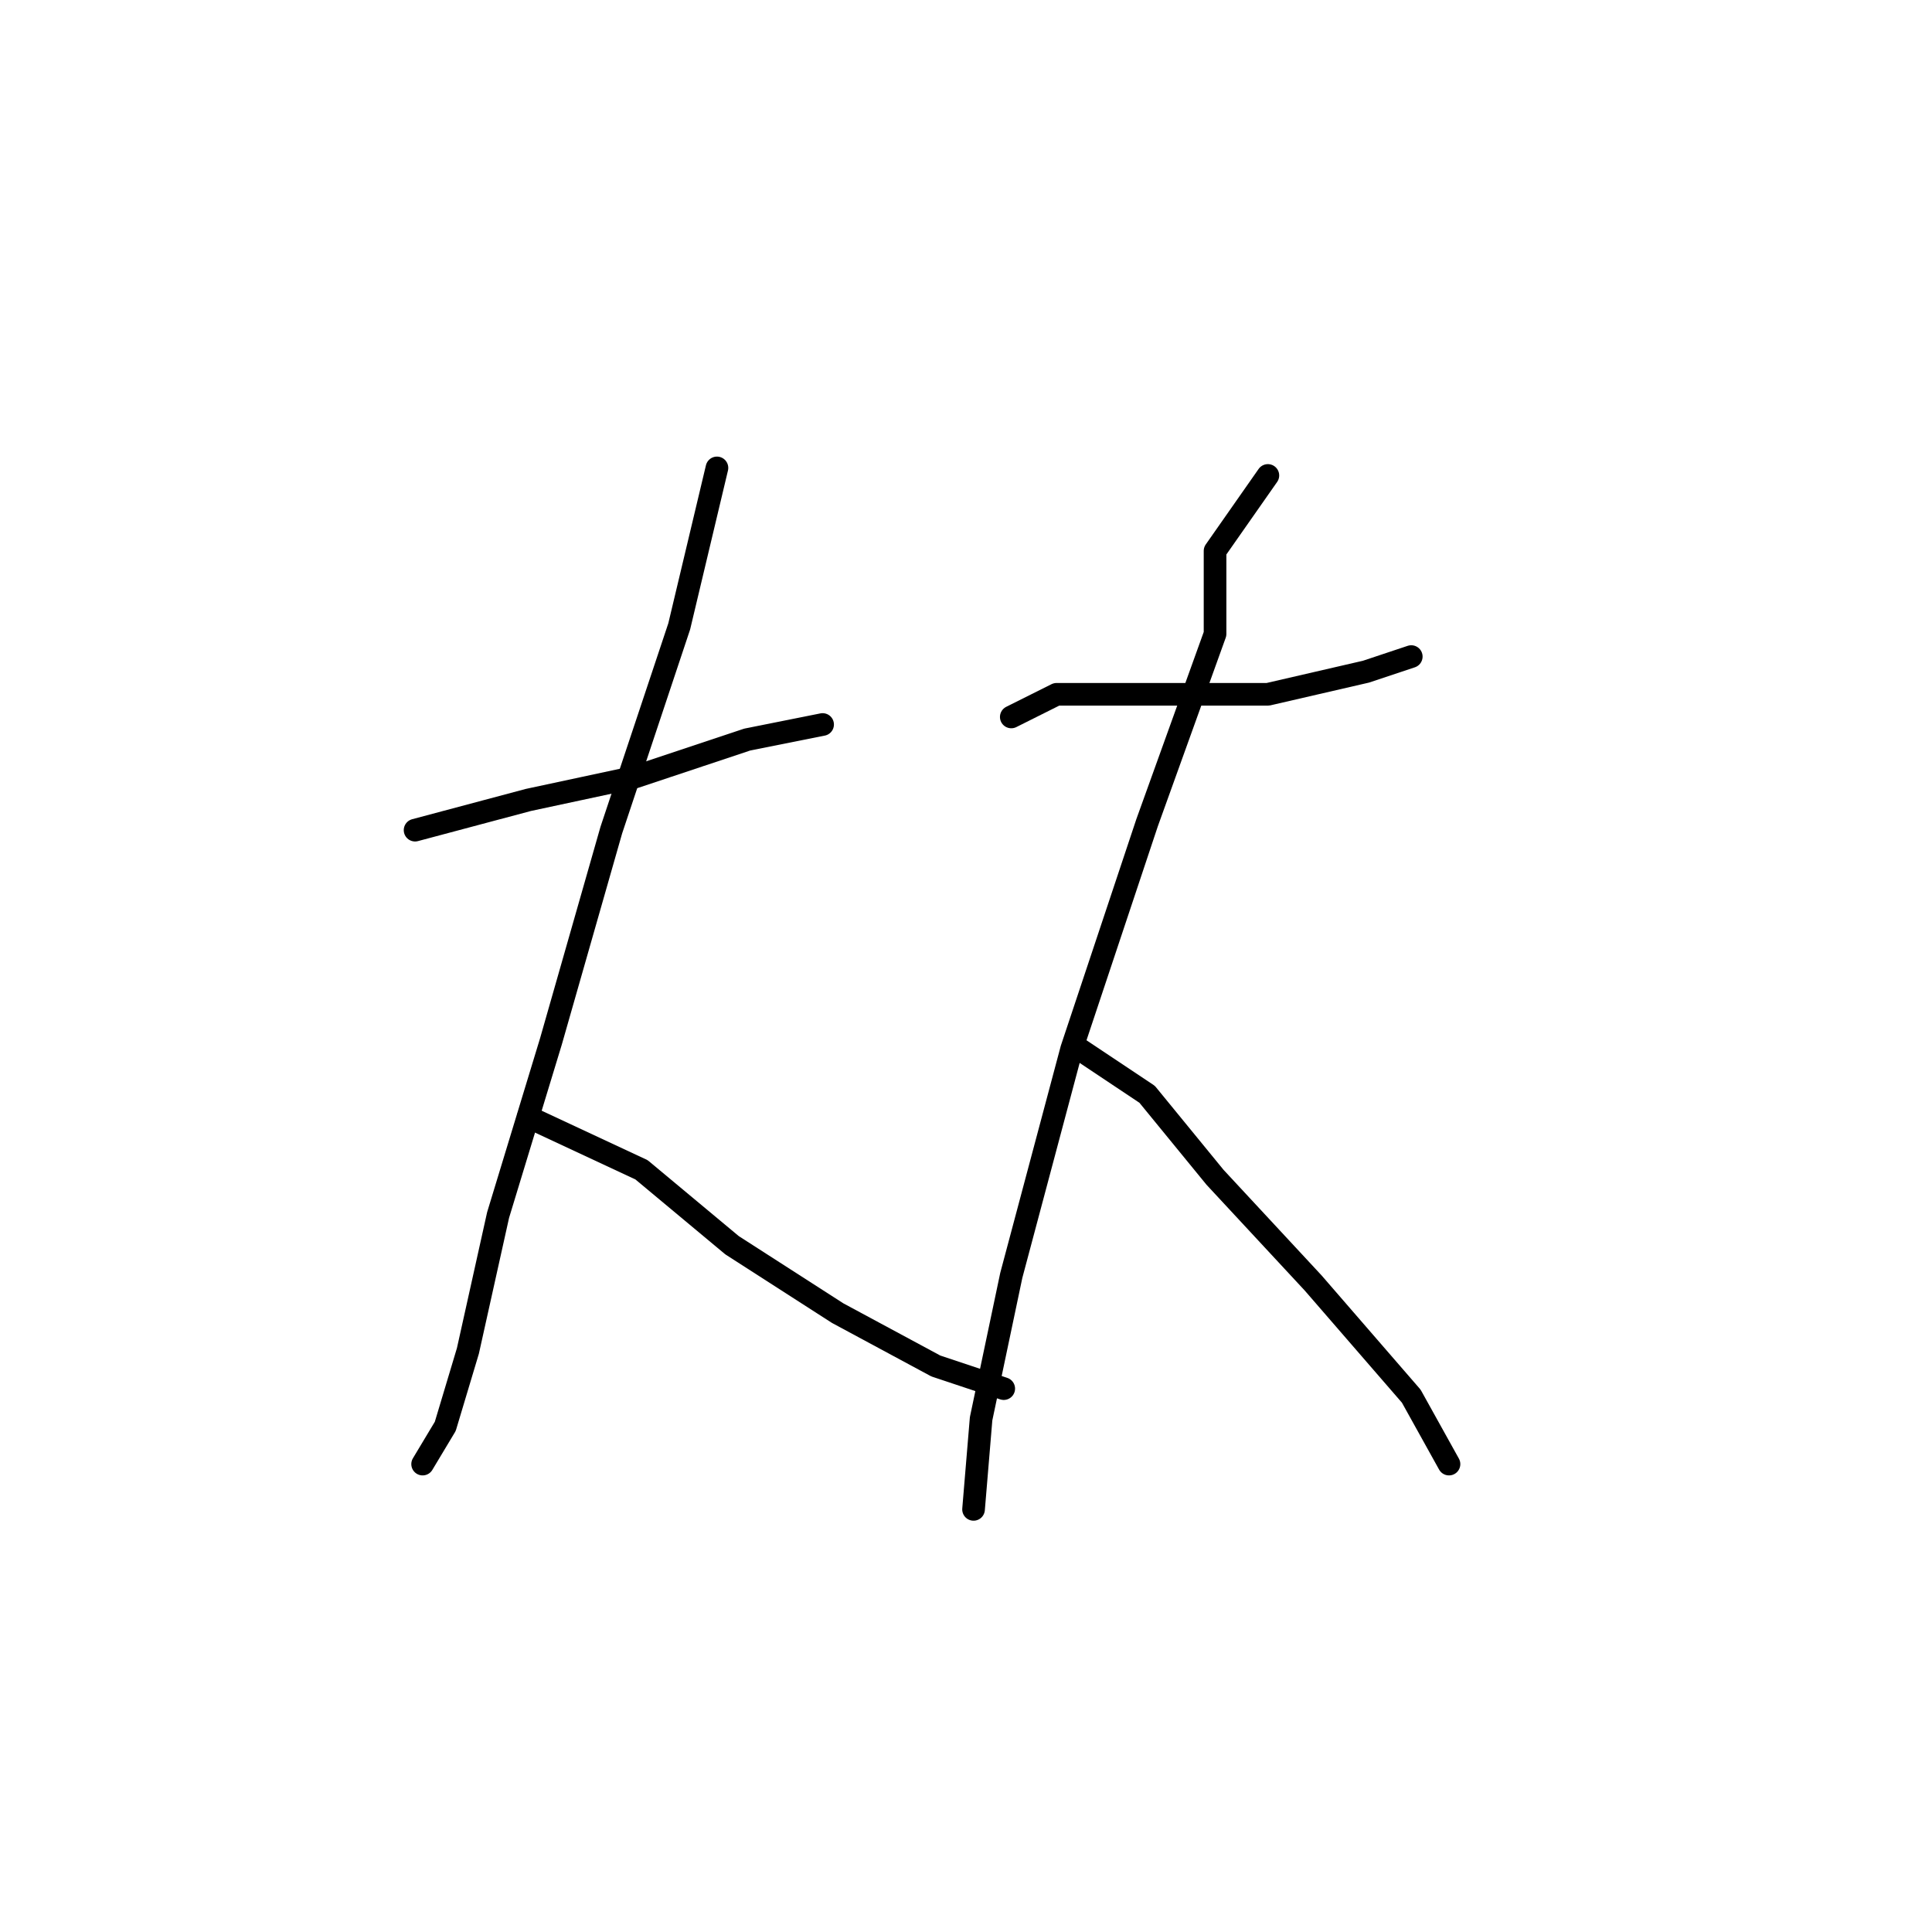 <?xml version="1.0" standalone="no"?>
    <svg width="256" height="256" xmlns="http://www.w3.org/2000/svg" version="1.1">
    <polyline stroke="black" stroke-width="3" stroke-linecap="round" fill="transparent" stroke-linejoin="round" points="55 110 70 106 84 103 99 98 109 96 109 96 " />
        <polyline stroke="black" stroke-width="3" stroke-linecap="round" fill="transparent" stroke-linejoin="round" points="95 62 90 83 81 110 73 138 66 161 62 179 59 189 56 194 56 194 " />
        <polyline stroke="black" stroke-width="3" stroke-linecap="round" fill="transparent" stroke-linejoin="round" points="70 148 85 155 97 165 111 174 124 181 133 184 133 184 " />
        <polyline stroke="black" stroke-width="3" stroke-linecap="round" fill="transparent" stroke-linejoin="round" points="134 95 140 92 152 92 168 92 181 89 187 87 187 87 " />
        <polyline stroke="black" stroke-width="3" stroke-linecap="round" fill="transparent" stroke-linejoin="round" points="168 63 161 73 161 84 152 109 142 139 134 169 130 188 129 200 129 200 " />
        <polyline stroke="black" stroke-width="3" stroke-linecap="round" fill="transparent" stroke-linejoin="round" points="143 139 152 145 161 156 174 170 187 185 192 194 192 194 " />
        </svg>